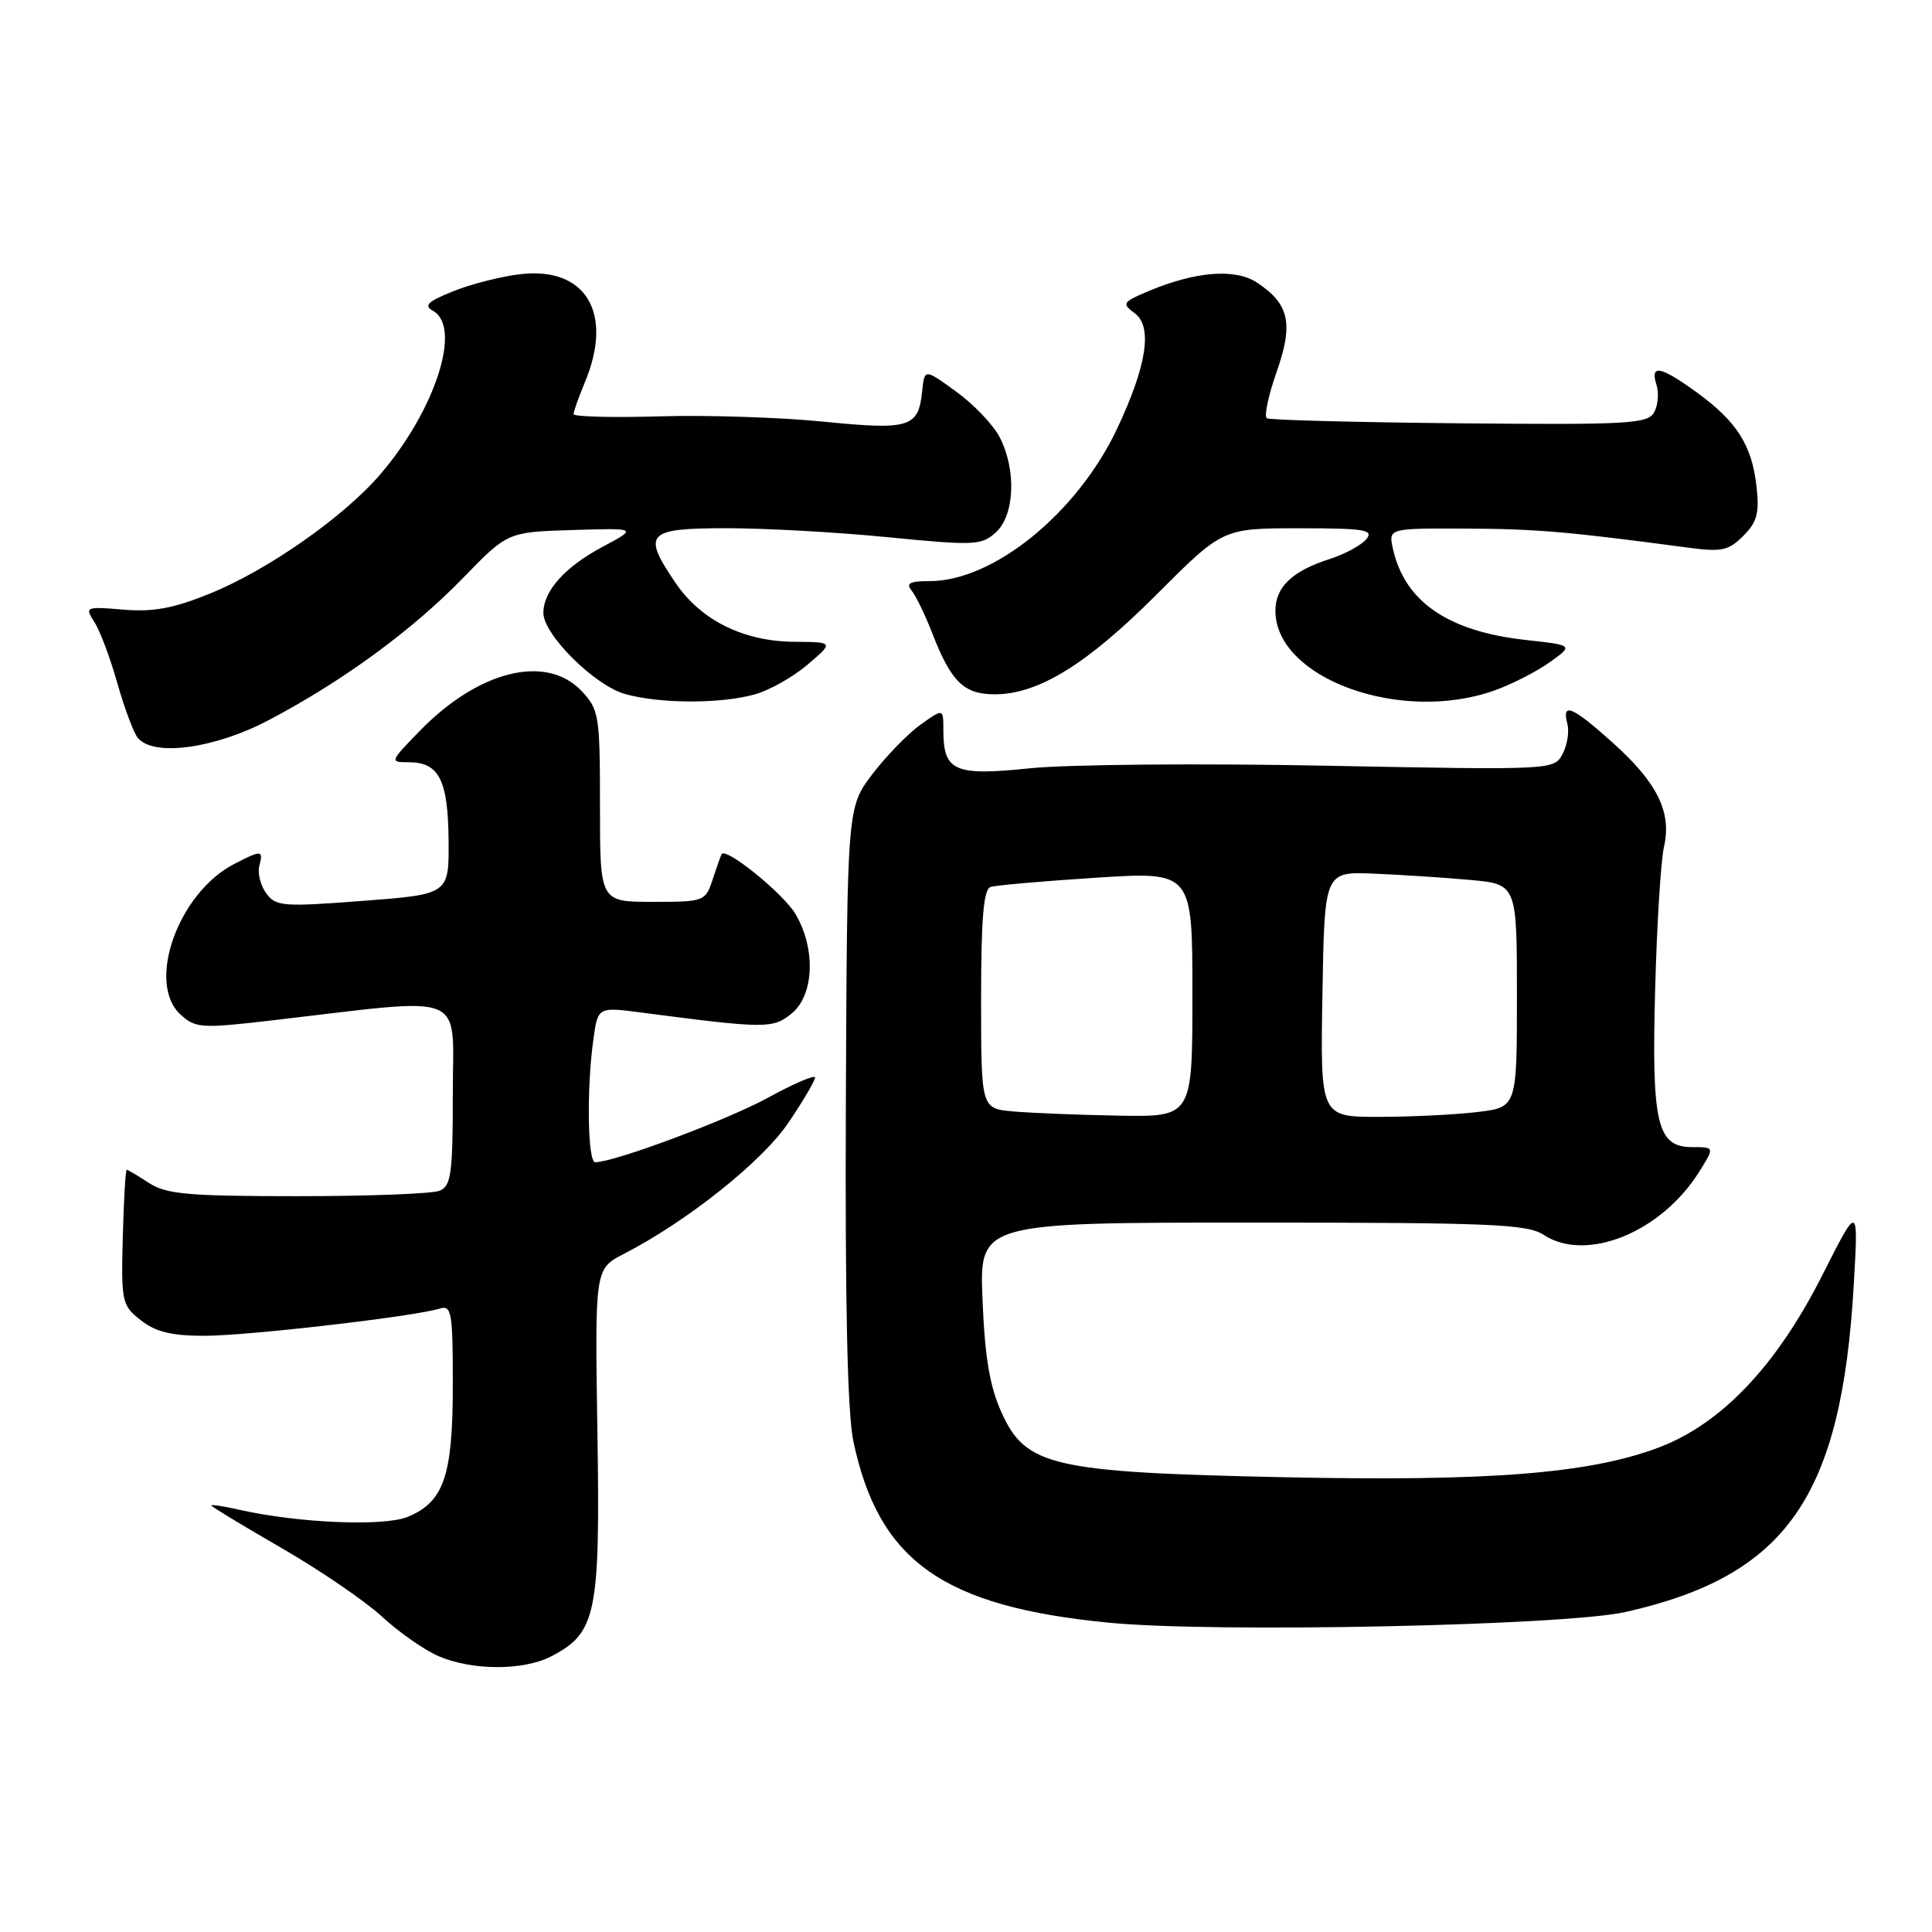 <?xml version="1.0" encoding="UTF-8" standalone="no"?>
<!DOCTYPE svg PUBLIC "-//W3C//DTD SVG 1.1//EN" "http://www.w3.org/Graphics/SVG/1.1/DTD/svg11.dtd" >
<svg xmlns="http://www.w3.org/2000/svg" xmlns:xlink="http://www.w3.org/1999/xlink" version="1.1" viewBox="0 0 256 256">
 <g >
 <path fill="currentColor"
d=" M 73.03 219.48 C 79.02 216.38 79.54 213.90 79.16 189.82 C 78.82 168.13 78.82 168.13 82.66 166.15 C 91.07 161.82 101.03 153.88 104.48 148.75 C 106.42 145.88 108.00 143.19 108.00 142.78 C 108.00 142.37 105.19 143.58 101.75 145.46 C 96.32 148.43 81.40 154.00 78.87 154.00 C 77.87 154.00 77.71 144.38 78.61 137.85 C 79.21 133.42 79.21 133.42 84.86 134.15 C 101.47 136.32 102.38 136.33 104.89 134.30 C 107.88 131.87 108.12 125.71 105.41 121.12 C 103.81 118.41 96.19 112.23 95.62 113.18 C 95.51 113.35 94.98 114.85 94.44 116.50 C 93.47 119.45 93.34 119.50 86.48 119.50 C 79.50 119.50 79.50 119.50 79.50 106.83 C 79.50 94.80 79.38 94.03 77.08 91.58 C 72.40 86.60 63.37 88.84 55.55 96.92 C 51.64 100.95 51.62 101.00 54.17 101.00 C 58.17 101.00 59.37 103.36 59.44 111.33 C 59.50 118.50 59.50 118.50 48.08 119.37 C 37.50 120.18 36.55 120.11 35.28 118.37 C 34.52 117.34 34.11 115.71 34.36 114.75 C 34.91 112.62 34.67 112.60 31.00 114.50 C 23.59 118.33 19.35 130.29 23.93 134.44 C 25.94 136.26 26.66 136.30 36.28 135.18 C 62.33 132.15 60.00 131.19 60.00 144.89 C 60.00 155.54 59.78 157.15 58.25 157.78 C 57.29 158.18 48.83 158.50 39.46 158.50 C 24.91 158.50 22.02 158.24 19.74 156.75 C 18.27 155.79 16.94 155.00 16.79 155.00 C 16.63 155.00 16.40 159.03 16.27 163.95 C 16.05 172.52 16.15 172.97 18.66 174.94 C 20.61 176.48 22.73 177.00 27.08 177.00 C 32.79 177.00 54.81 174.46 58.25 173.40 C 59.84 172.91 60.00 173.83 60.00 183.48 C 60.00 195.56 58.83 199.00 54.03 200.99 C 50.88 202.29 39.56 201.82 31.75 200.06 C 29.69 199.59 28.00 199.33 28.00 199.48 C 28.00 199.63 32.16 202.15 37.25 205.09 C 42.34 208.02 48.34 212.12 50.59 214.19 C 52.84 216.27 56.22 218.63 58.09 219.44 C 62.54 221.37 69.34 221.39 73.03 219.48 Z  M 215.38 213.60 C 236.77 208.78 244.03 198.36 245.64 170.12 C 246.25 159.50 246.25 159.50 241.45 169.00 C 235.37 181.02 228.05 188.71 219.72 191.83 C 210.52 195.27 197.35 196.31 170.11 195.74 C 139.45 195.09 135.92 194.28 132.72 187.19 C 131.14 183.70 130.50 179.87 130.19 172.25 C 129.77 162.00 129.77 162.00 165.92 162.00 C 197.63 162.00 202.38 162.20 204.55 163.63 C 210.20 167.33 220.14 163.29 225.16 155.25 C 227.20 152.00 227.20 152.00 224.22 152.00 C 219.55 152.00 218.83 148.90 219.32 130.92 C 219.55 122.44 220.07 114.03 220.48 112.24 C 221.54 107.65 219.64 103.76 213.76 98.47 C 208.33 93.59 206.92 92.99 207.68 95.90 C 207.96 96.94 207.67 98.75 207.04 99.92 C 205.91 102.03 205.76 102.04 175.70 101.46 C 159.09 101.13 141.45 101.29 136.50 101.80 C 126.44 102.84 125.00 102.21 125.00 96.74 C 125.00 93.86 125.00 93.86 121.99 96.01 C 120.33 97.19 117.46 100.14 115.61 102.56 C 112.25 106.96 112.25 106.96 112.08 146.24 C 111.97 172.93 112.29 187.27 113.08 191.01 C 116.44 206.86 124.95 212.89 146.98 215.02 C 160.96 216.38 207.34 215.41 215.38 213.60 Z  M 35.67 95.39 C 45.50 90.20 54.63 83.51 61.38 76.56 C 67.26 70.50 67.26 70.50 75.88 70.23 C 84.50 69.97 84.50 69.97 79.82 72.47 C 74.84 75.13 72.00 78.31 72.00 81.22 C 72.00 84.09 78.82 90.86 82.85 91.97 C 87.48 93.26 95.46 93.28 100.02 92.01 C 101.95 91.47 105.10 89.70 107.02 88.06 C 110.50 85.08 110.50 85.08 105.21 85.04 C 98.53 84.99 92.88 82.19 89.53 77.26 C 85.04 70.66 85.65 70.00 96.25 69.99 C 101.34 69.99 110.99 70.52 117.71 71.19 C 129.14 72.31 130.04 72.27 131.96 70.54 C 134.45 68.28 134.70 62.25 132.46 57.93 C 131.62 56.30 129.03 53.58 126.71 51.90 C 122.50 48.84 122.50 48.84 122.19 51.84 C 121.70 56.66 120.54 57.01 109.10 55.87 C 103.43 55.30 93.66 54.98 87.39 55.17 C 81.12 55.35 76.00 55.22 76.00 54.87 C 76.00 54.53 76.68 52.63 77.50 50.65 C 81.33 41.49 77.64 35.31 68.95 36.33 C 66.44 36.62 62.46 37.63 60.09 38.58 C 56.65 39.96 56.11 40.48 57.39 41.20 C 61.23 43.35 57.69 54.33 50.41 62.83 C 45.58 68.47 35.51 75.53 27.82 78.65 C 23.01 80.61 20.31 81.11 16.36 80.78 C 11.32 80.36 11.22 80.41 12.51 82.43 C 13.25 83.57 14.61 87.20 15.54 90.50 C 16.48 93.80 17.69 97.06 18.24 97.75 C 20.30 100.31 28.44 99.21 35.67 95.39 Z  M 197.94 91.52 C 200.25 90.71 203.56 89.02 205.32 87.77 C 208.50 85.50 208.50 85.50 202.19 84.80 C 191.88 83.67 186.15 79.74 184.58 72.75 C 183.96 70.00 183.96 70.00 194.23 70.04 C 203.58 70.08 207.94 70.46 223.63 72.56 C 228.12 73.16 229.03 72.97 230.99 71.01 C 232.83 69.17 233.15 67.99 232.74 64.40 C 232.13 58.98 230.11 55.82 224.81 51.98 C 220.01 48.50 218.62 48.24 219.49 50.98 C 219.84 52.07 219.70 53.72 219.18 54.64 C 218.33 56.16 215.78 56.30 193.40 56.09 C 179.74 55.96 168.25 55.66 167.86 55.42 C 167.48 55.18 168.06 52.42 169.15 49.30 C 171.42 42.87 170.84 40.25 166.53 37.43 C 163.65 35.54 158.40 35.96 152.15 38.59 C 148.75 40.03 148.62 40.22 150.35 41.50 C 152.76 43.28 151.96 48.46 148.00 56.85 C 142.72 68.00 131.64 77.00 123.18 77.00 C 120.56 77.00 120.00 77.29 120.79 78.25 C 121.36 78.94 122.61 81.53 123.57 84.00 C 126.03 90.34 127.73 92.00 131.80 92.00 C 137.58 92.00 144.01 88.04 153.26 78.77 C 162.02 70.00 162.02 70.00 172.13 70.00 C 180.85 70.00 182.08 70.20 181.04 71.45 C 180.38 72.25 178.19 73.43 176.17 74.08 C 171.22 75.66 169.00 77.79 169.00 80.93 C 169.00 89.86 185.52 95.90 197.94 91.52 Z  M 134.25 147.27 C 130.00 146.89 130.00 146.89 130.00 132.41 C 130.00 121.72 130.33 117.83 131.25 117.53 C 131.94 117.30 138.24 116.75 145.25 116.30 C 158.00 115.49 158.00 115.49 158.00 131.74 C 158.00 148.00 158.00 148.00 148.25 147.83 C 142.89 147.73 136.59 147.48 134.25 147.27 Z  M 175.23 131.75 C 175.50 115.50 175.50 115.50 182.00 115.76 C 185.57 115.91 191.31 116.28 194.75 116.59 C 201.00 117.16 201.00 117.16 201.00 131.94 C 201.00 146.72 201.00 146.72 195.75 147.35 C 192.86 147.70 187.00 147.99 182.73 147.99 C 174.95 148.00 174.95 148.00 175.23 131.75 Z "/>
</g>
</svg>